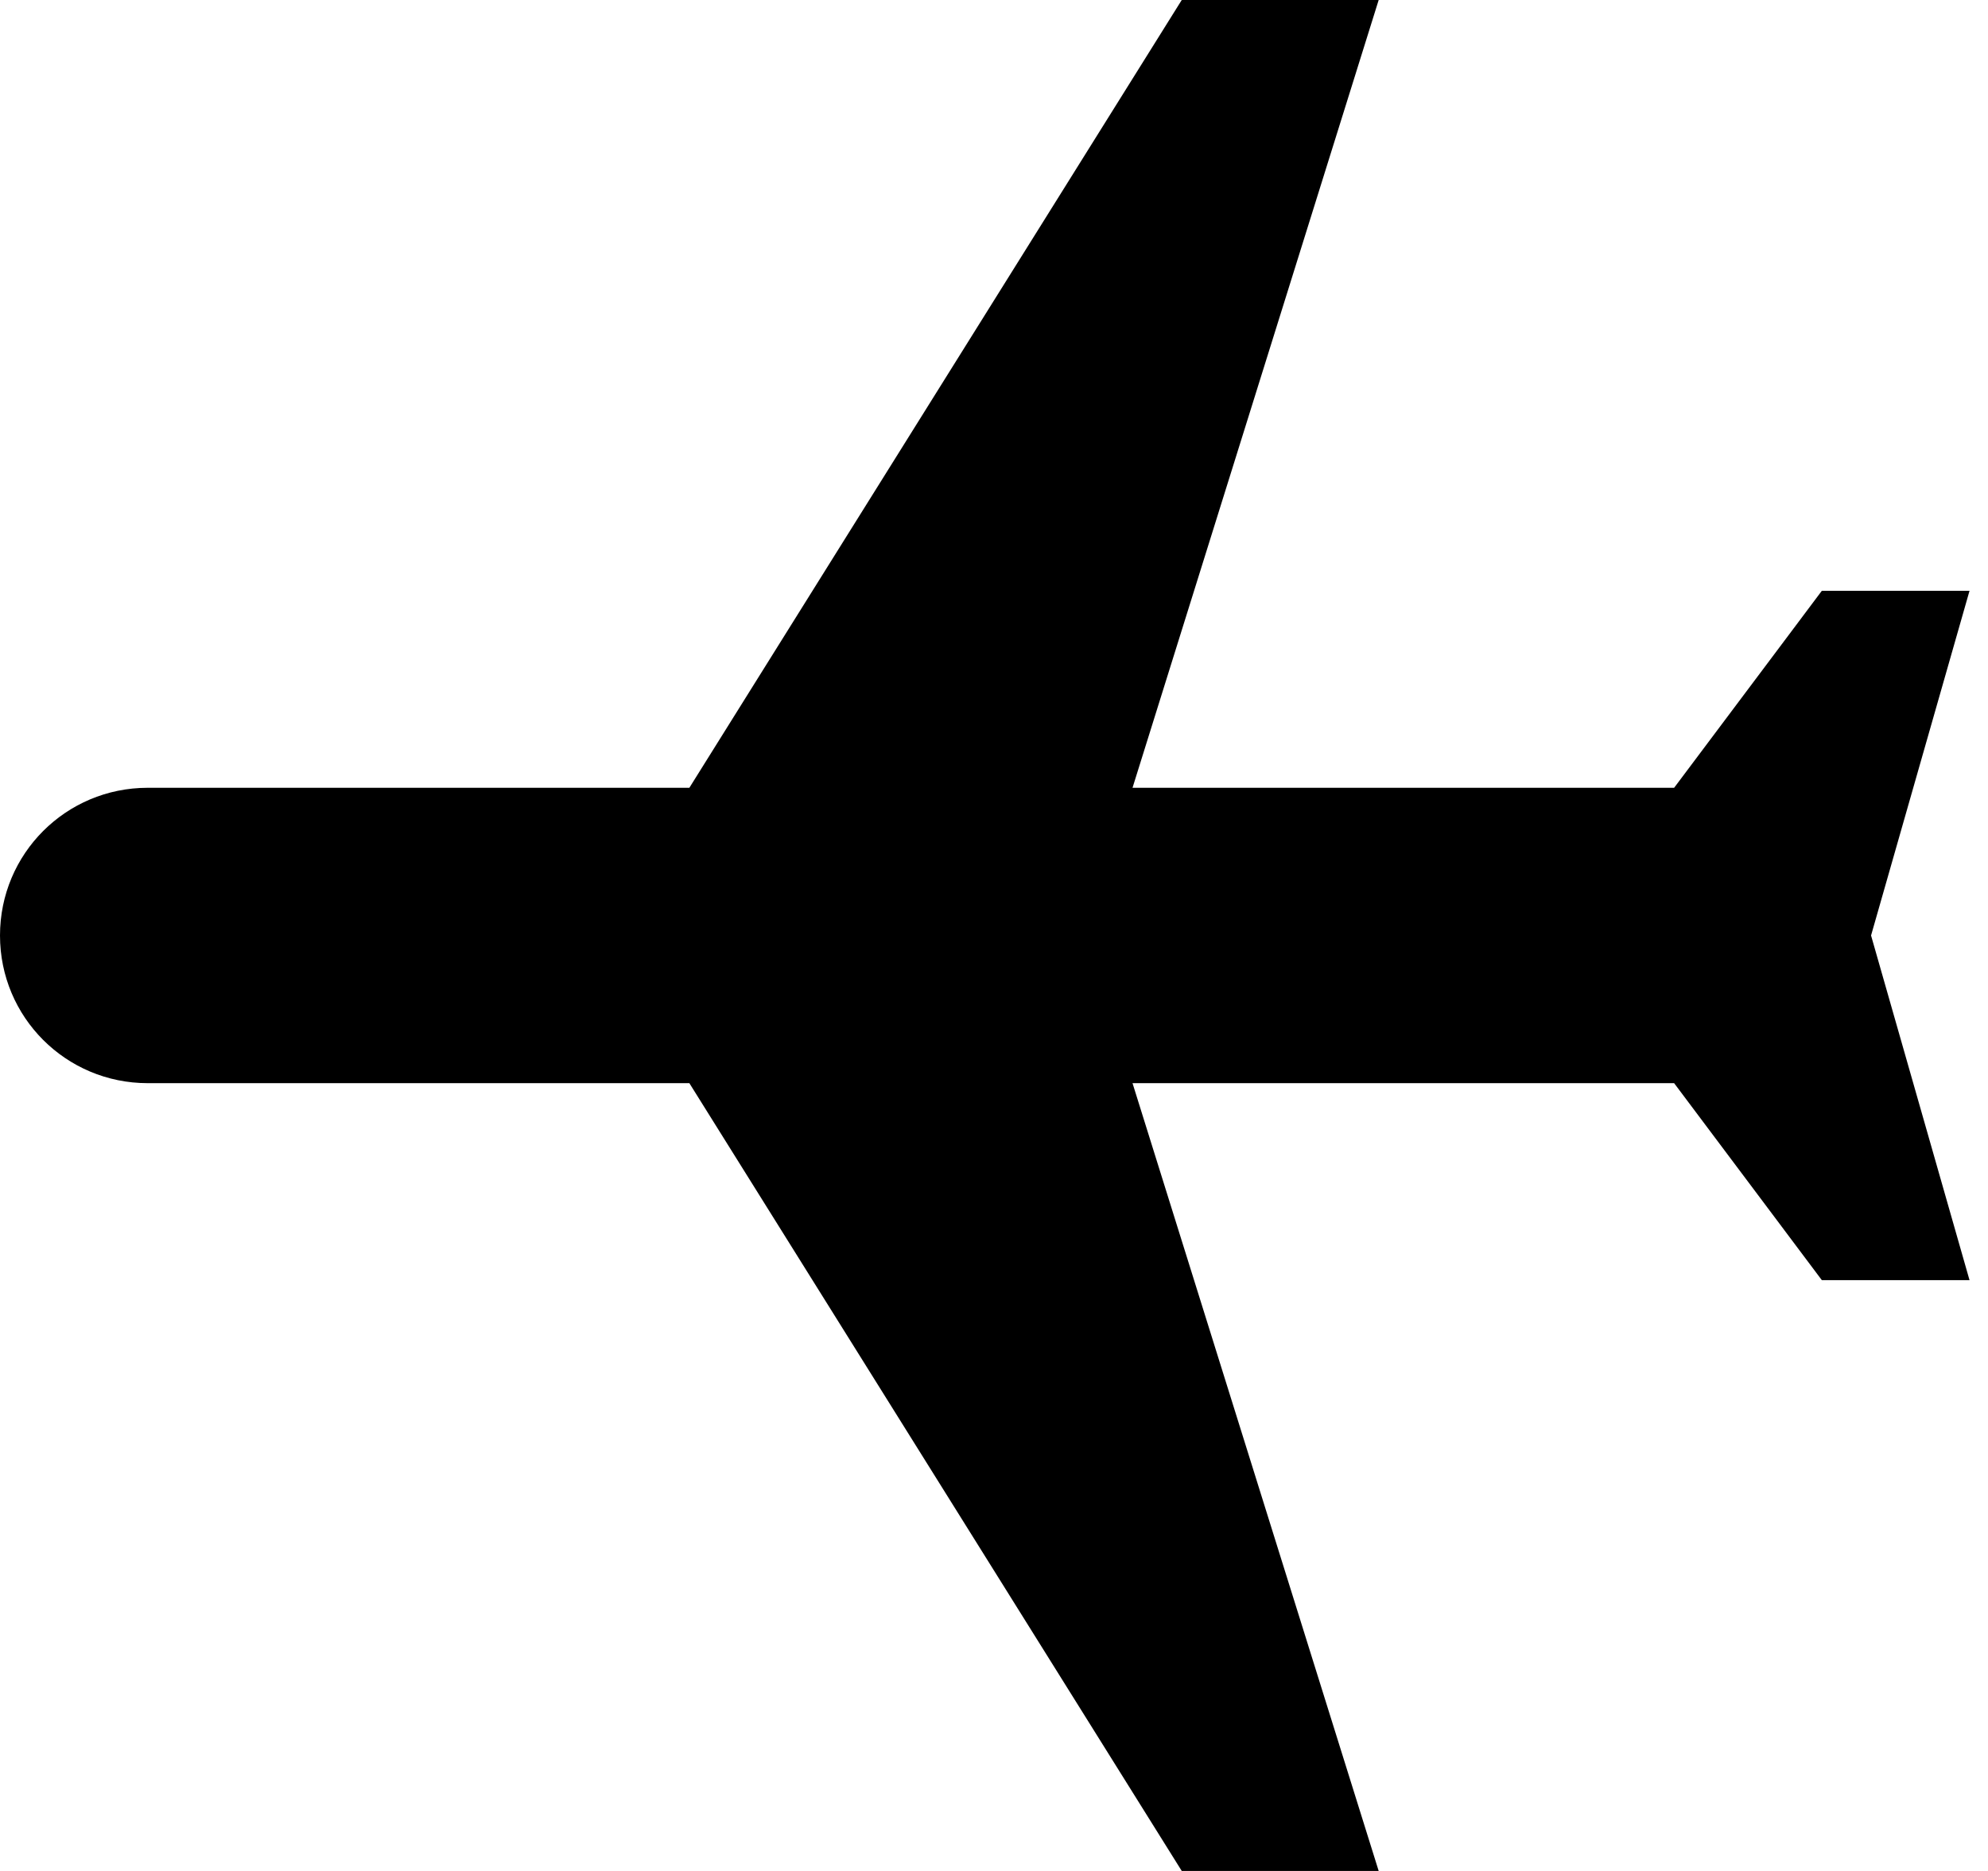 <svg width="34" height="32" viewBox="0 0 34 32" fill="currentColor" xmlns="http://www.w3.org/2000/svg">
    <path
        d="M23.579 -8.39233e-05H20.211L11.79 13.474H2.526C1.128 13.474 0 14.602 0 16C0 17.398 1.128 18.526 2.526 18.526H11.79L20.211 32H23.579L19.369 18.526H28.632L31.158 21.895H33.684L32 16L33.684 10.105H31.158L28.632 13.474H19.369L23.579 -8.39233e-05Z" />
</svg>